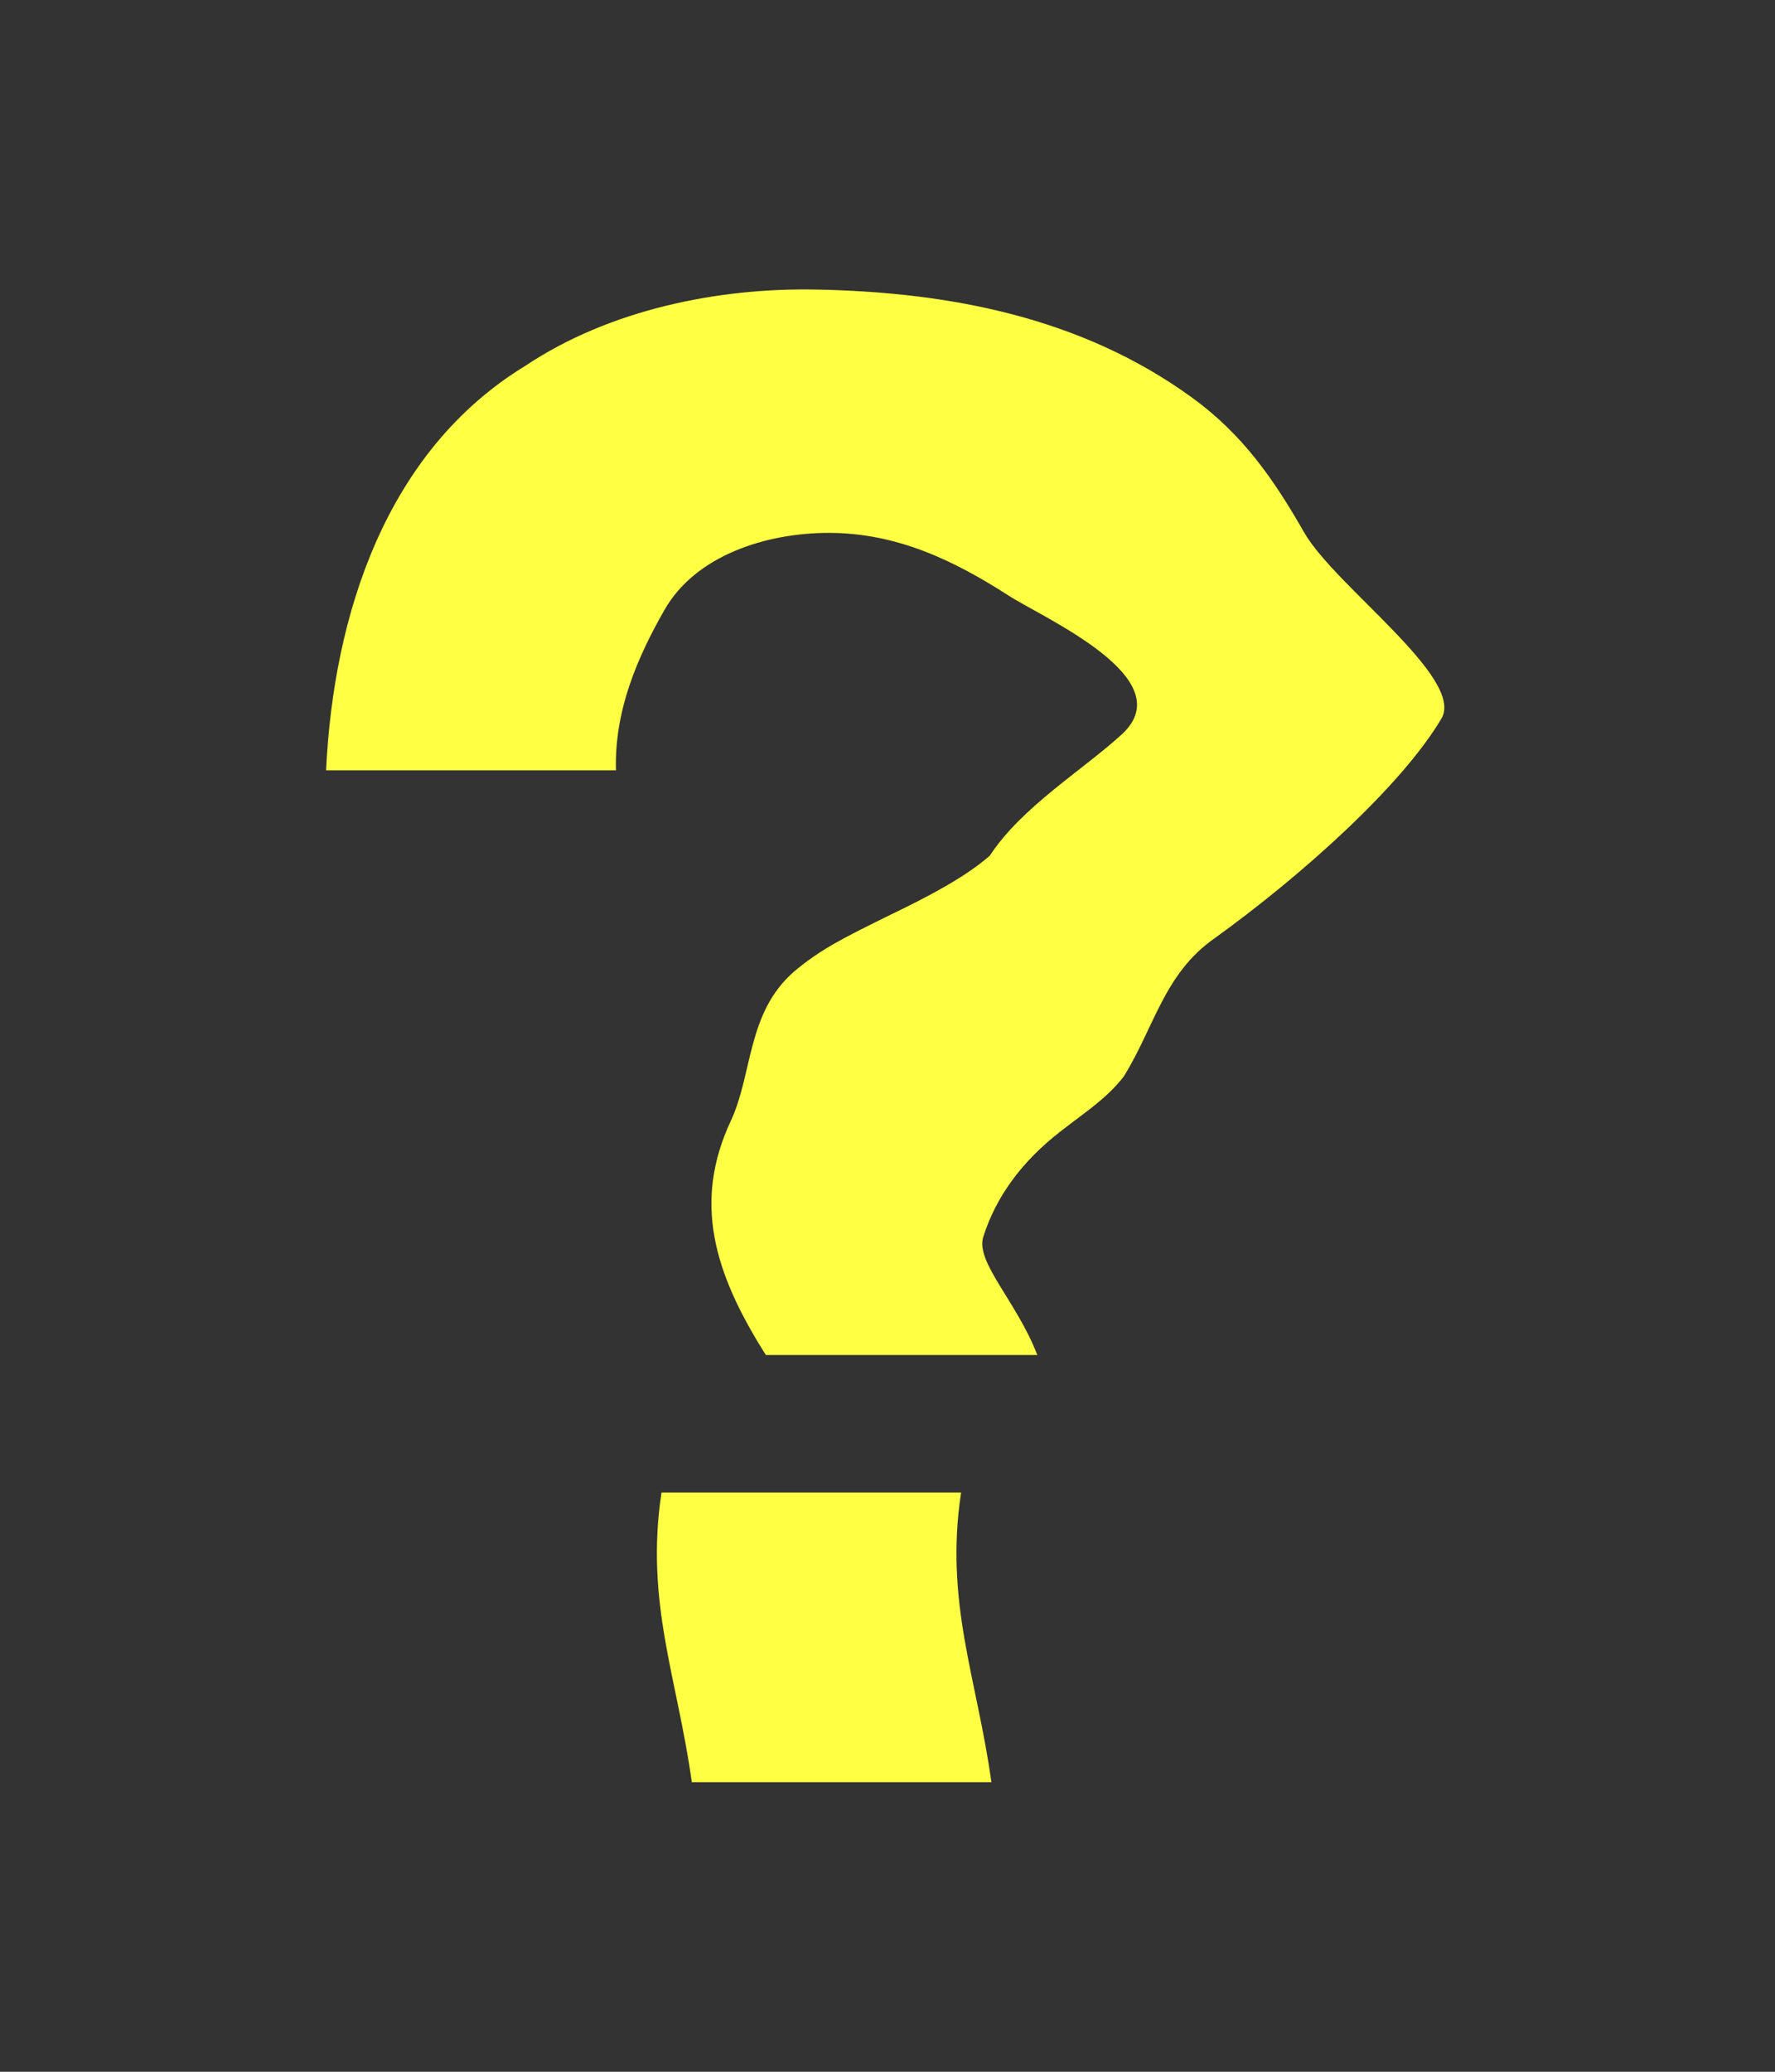 <svg id="Layer_1" data-name="Layer 1" xmlns="http://www.w3.org/2000/svg" viewBox="0 0 345.6 403.2"><rect x="0" y="0" width="345.6" height="403.2" fill="#333333" stroke="none"/><defs><style>.cls-1{fill:#ffff43;}</style></defs><title>letters</title><path class="cls-1" d="M102.31,71.18c16.38-10.93,37.51-15.2,56.58-14.83,25.87.5,51.62,5.34,73.26,21.07,9.79,7.12,15.82,15.78,21.78,26.21S285.3,132,280.65,139.85c-7.76,13.12-27.29,30.61-44.12,42.72-9.88,6.9-11.74,17.27-17.72,26.92-3.36,4.29-6.83,6.44-12.36,10.73q-11.29,8.78-15,20.49c-1.56,4.94,6.54,12.61,10.52,23H149.12c-10.29-16.2-14.13-29.93-6.83-45.56,4.27-9.14,3.12-21,12.24-29,5.26-4.45,9.83-6.67,18.85-11.12,7.3-3.51,14.61-7.34,19.35-11.51,6.18-9.46,18-16.57,25.7-23.61,11.8-10.83-15.1-22.54-22.06-27-10.69-6.89-21.83-12.2-35-12.2-12.1,0-25.9,4.31-32,15-5.32,9.32-9.77,19.65-9.44,31.21H63.49C64.92,119.77,75.06,87.78,102.31,71.18ZM128.8,290.47h58.33c-3.25,21.34,3.09,36.12,5.9,56.38H134.7C131.89,326.59,125.56,311.8,128.8,290.47Z"/></svg>
